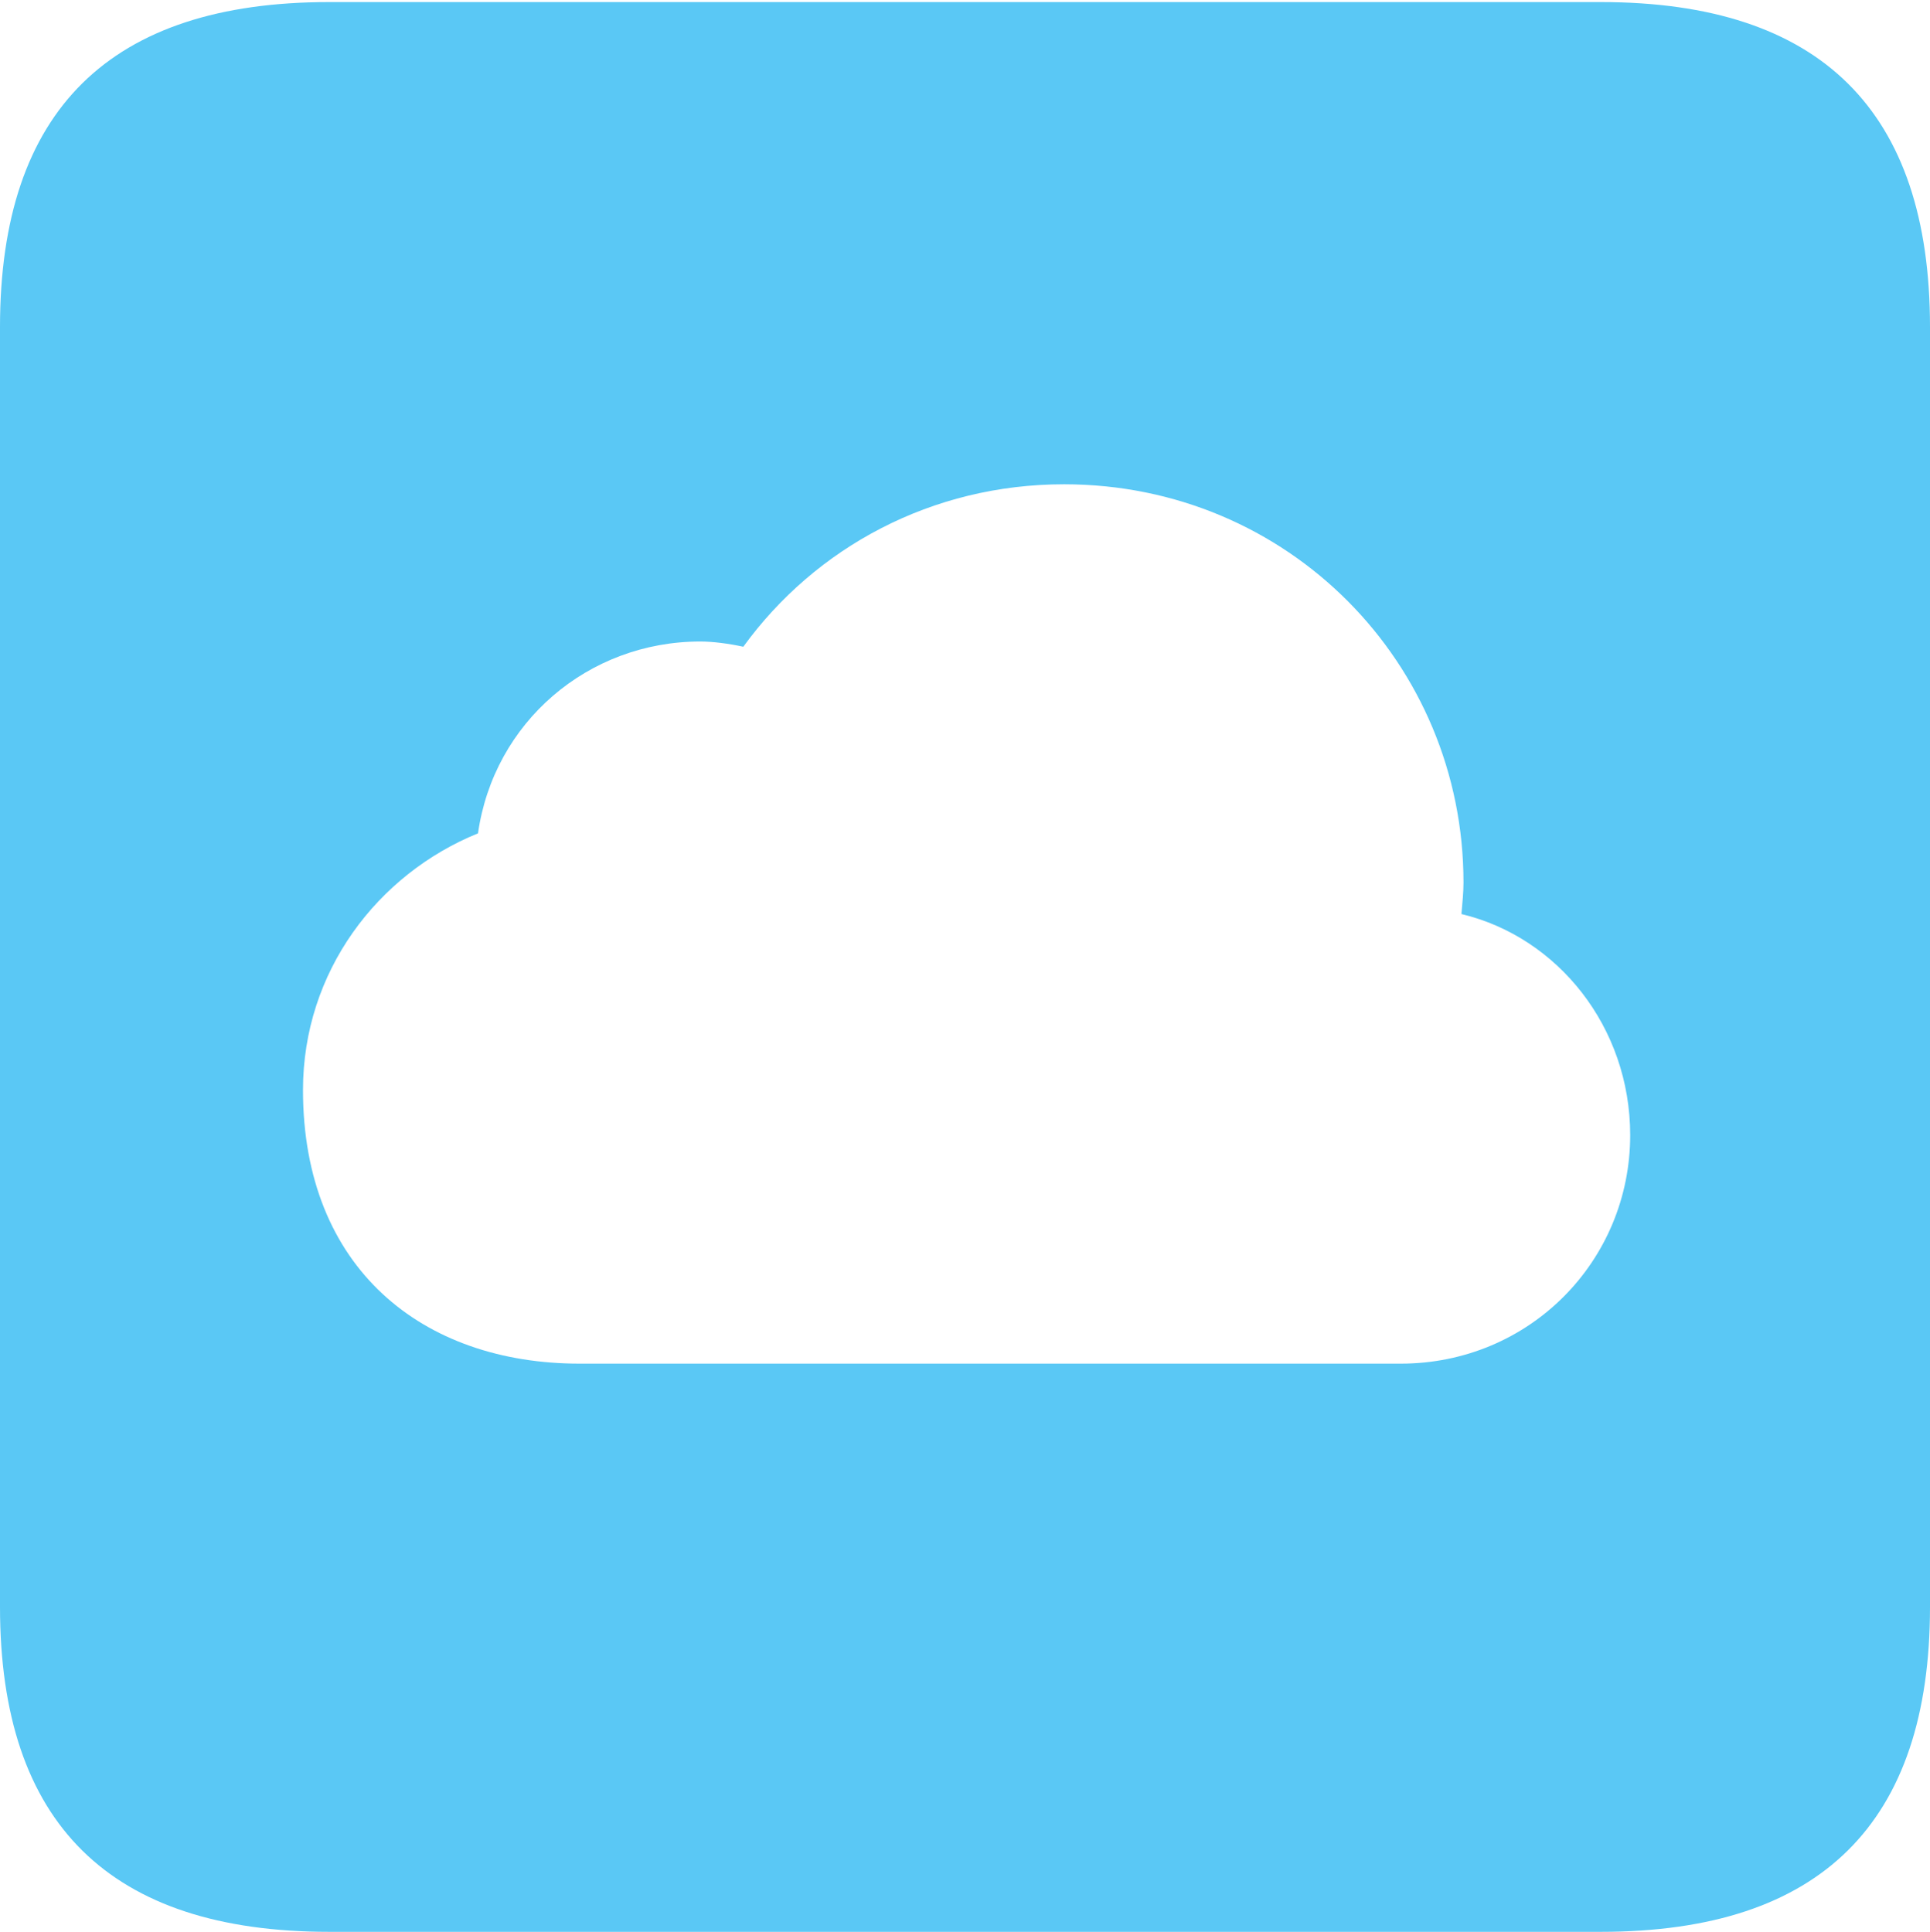 <?xml version="1.0" encoding="UTF-8"?>
<!--Generator: Apple Native CoreSVG 175.5-->
<!DOCTYPE svg
PUBLIC "-//W3C//DTD SVG 1.1//EN"
       "http://www.w3.org/Graphics/SVG/1.1/DTD/svg11.dtd">
<svg version="1.1" xmlns="http://www.w3.org/2000/svg" xmlns:xlink="http://www.w3.org/1999/xlink" width="22.473" height="22.498">
 <g>
  <rect height="22.498" opacity="0" width="22.473" x="0" y="0"/>
  <path d="M3.833 22.498L18.64 22.498C21.204 22.498 22.473 21.228 22.473 18.713L22.473 3.809C22.473 1.294 21.204 0.024 18.64 0.024L3.833 0.024C1.282 0.024 0 1.282 0 3.809L0 18.713C0 21.24 1.282 22.498 3.833 22.498ZM6.75 15.881C4.919 15.881 3.528 14.771 3.528 12.695C3.528 11.316 4.395 10.181 5.566 9.705C5.75 8.411 6.848 7.471 8.154 7.471C8.301 7.471 8.484 7.495 8.655 7.532C9.497 6.372 10.852 5.64 12.39 5.64C15.002 5.64 17.041 7.727 17.041 10.278C17.041 10.388 17.029 10.51 17.017 10.645C18.14 10.913 18.982 11.963 18.982 13.22C18.982 14.685 17.81 15.881 16.309 15.881Z" fill="#5ac8f5"/>
 </g>
</svg>
